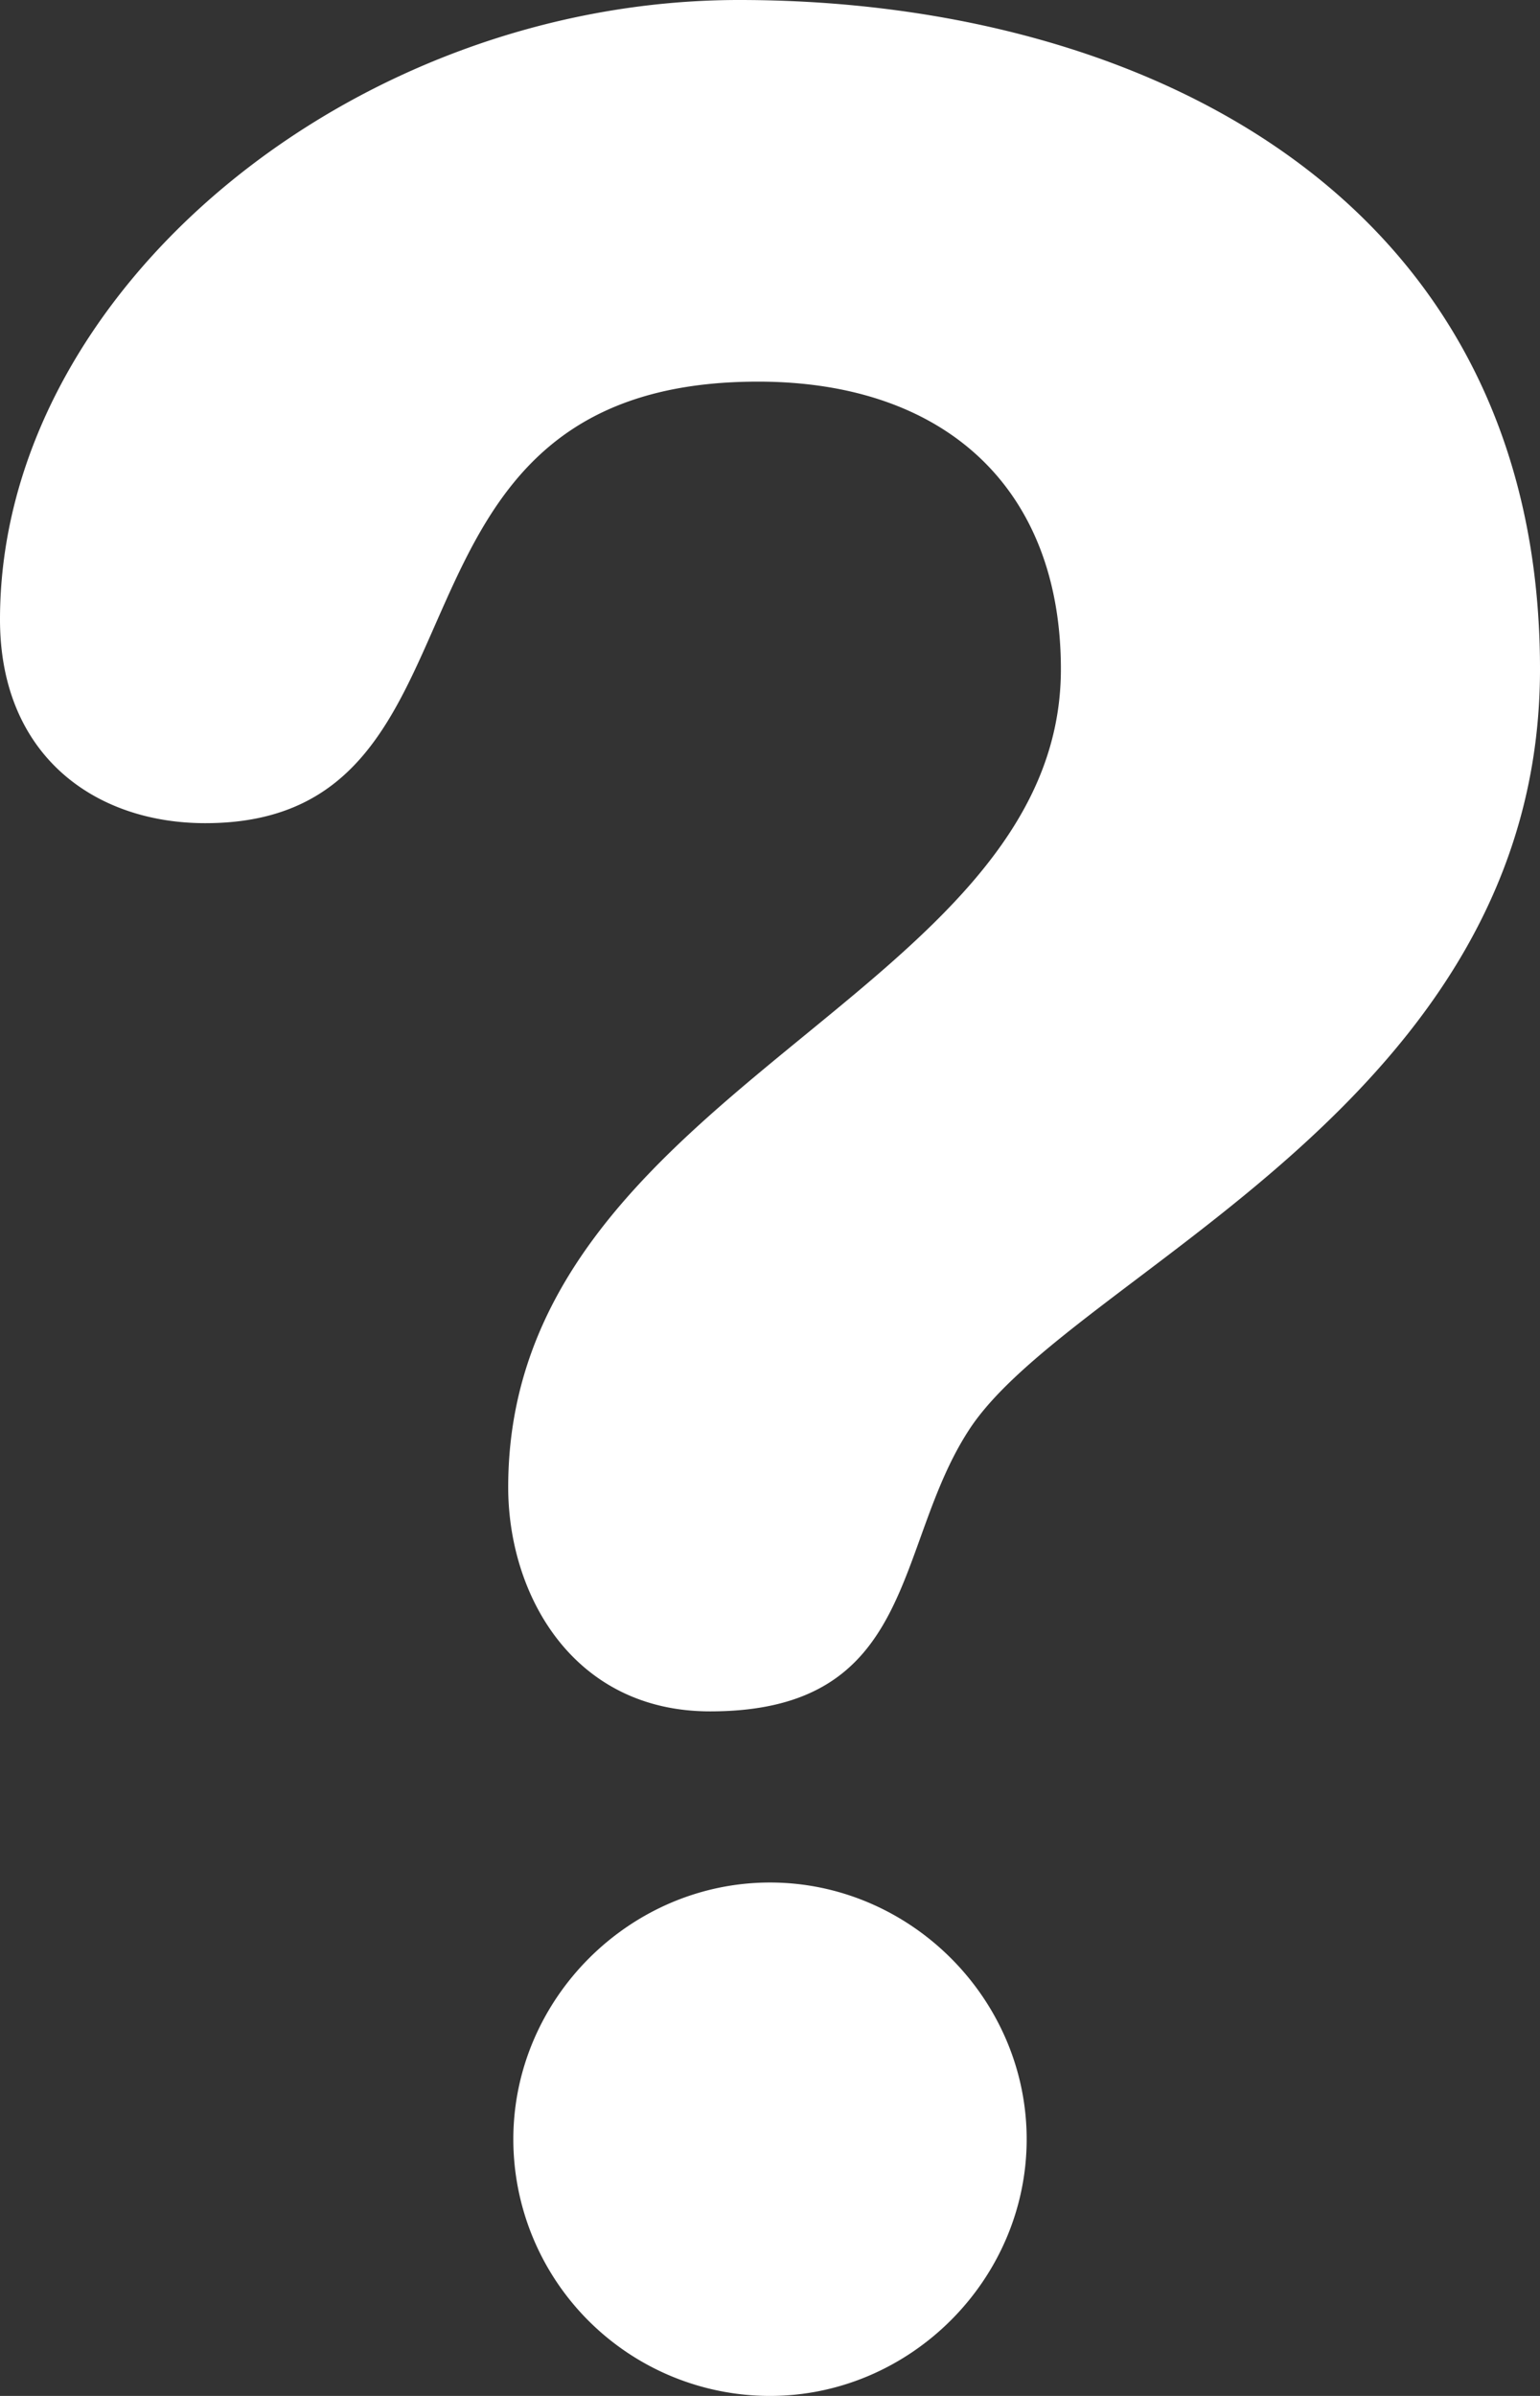 <svg xmlns="http://www.w3.org/2000/svg" xmlns:xlink="http://www.w3.org/1999/xlink" width="9" height="14" viewBox="0 0 9 14"><rect x="0" y="0" width="9" height="14" fill="#333333" stroke="none"/><defs><path id="a6dta" d="M1713.5 867c.82 0 1.5.68 1.5 1.5s-.68 1.5-1.5 1.5a1.5 1.5 0 0 1-1.5-1.5c0-.82.68-1.5 1.5-1.5zm-.18-11c2.36 0 4.68 1.15 4.68 3.91 0 2.55-2.75 3.53-3.34 4.45-.44.68-.3 1.64-1.51 1.64-.8 0-1.18-.68-1.18-1.31 0-2.33 3.23-2.86 3.23-4.78 0-1.05-.67-1.68-1.77-1.68-2.36 0-1.44 2.58-3.23 2.58-.65 0-1.2-.4-1.2-1.19 0-1.92 2.06-3.62 4.32-3.62z"/></defs><g><g transform="translate(-1709 -856)"><use fill="#fff" xlink:href="#a6dta"/></g></g></svg>